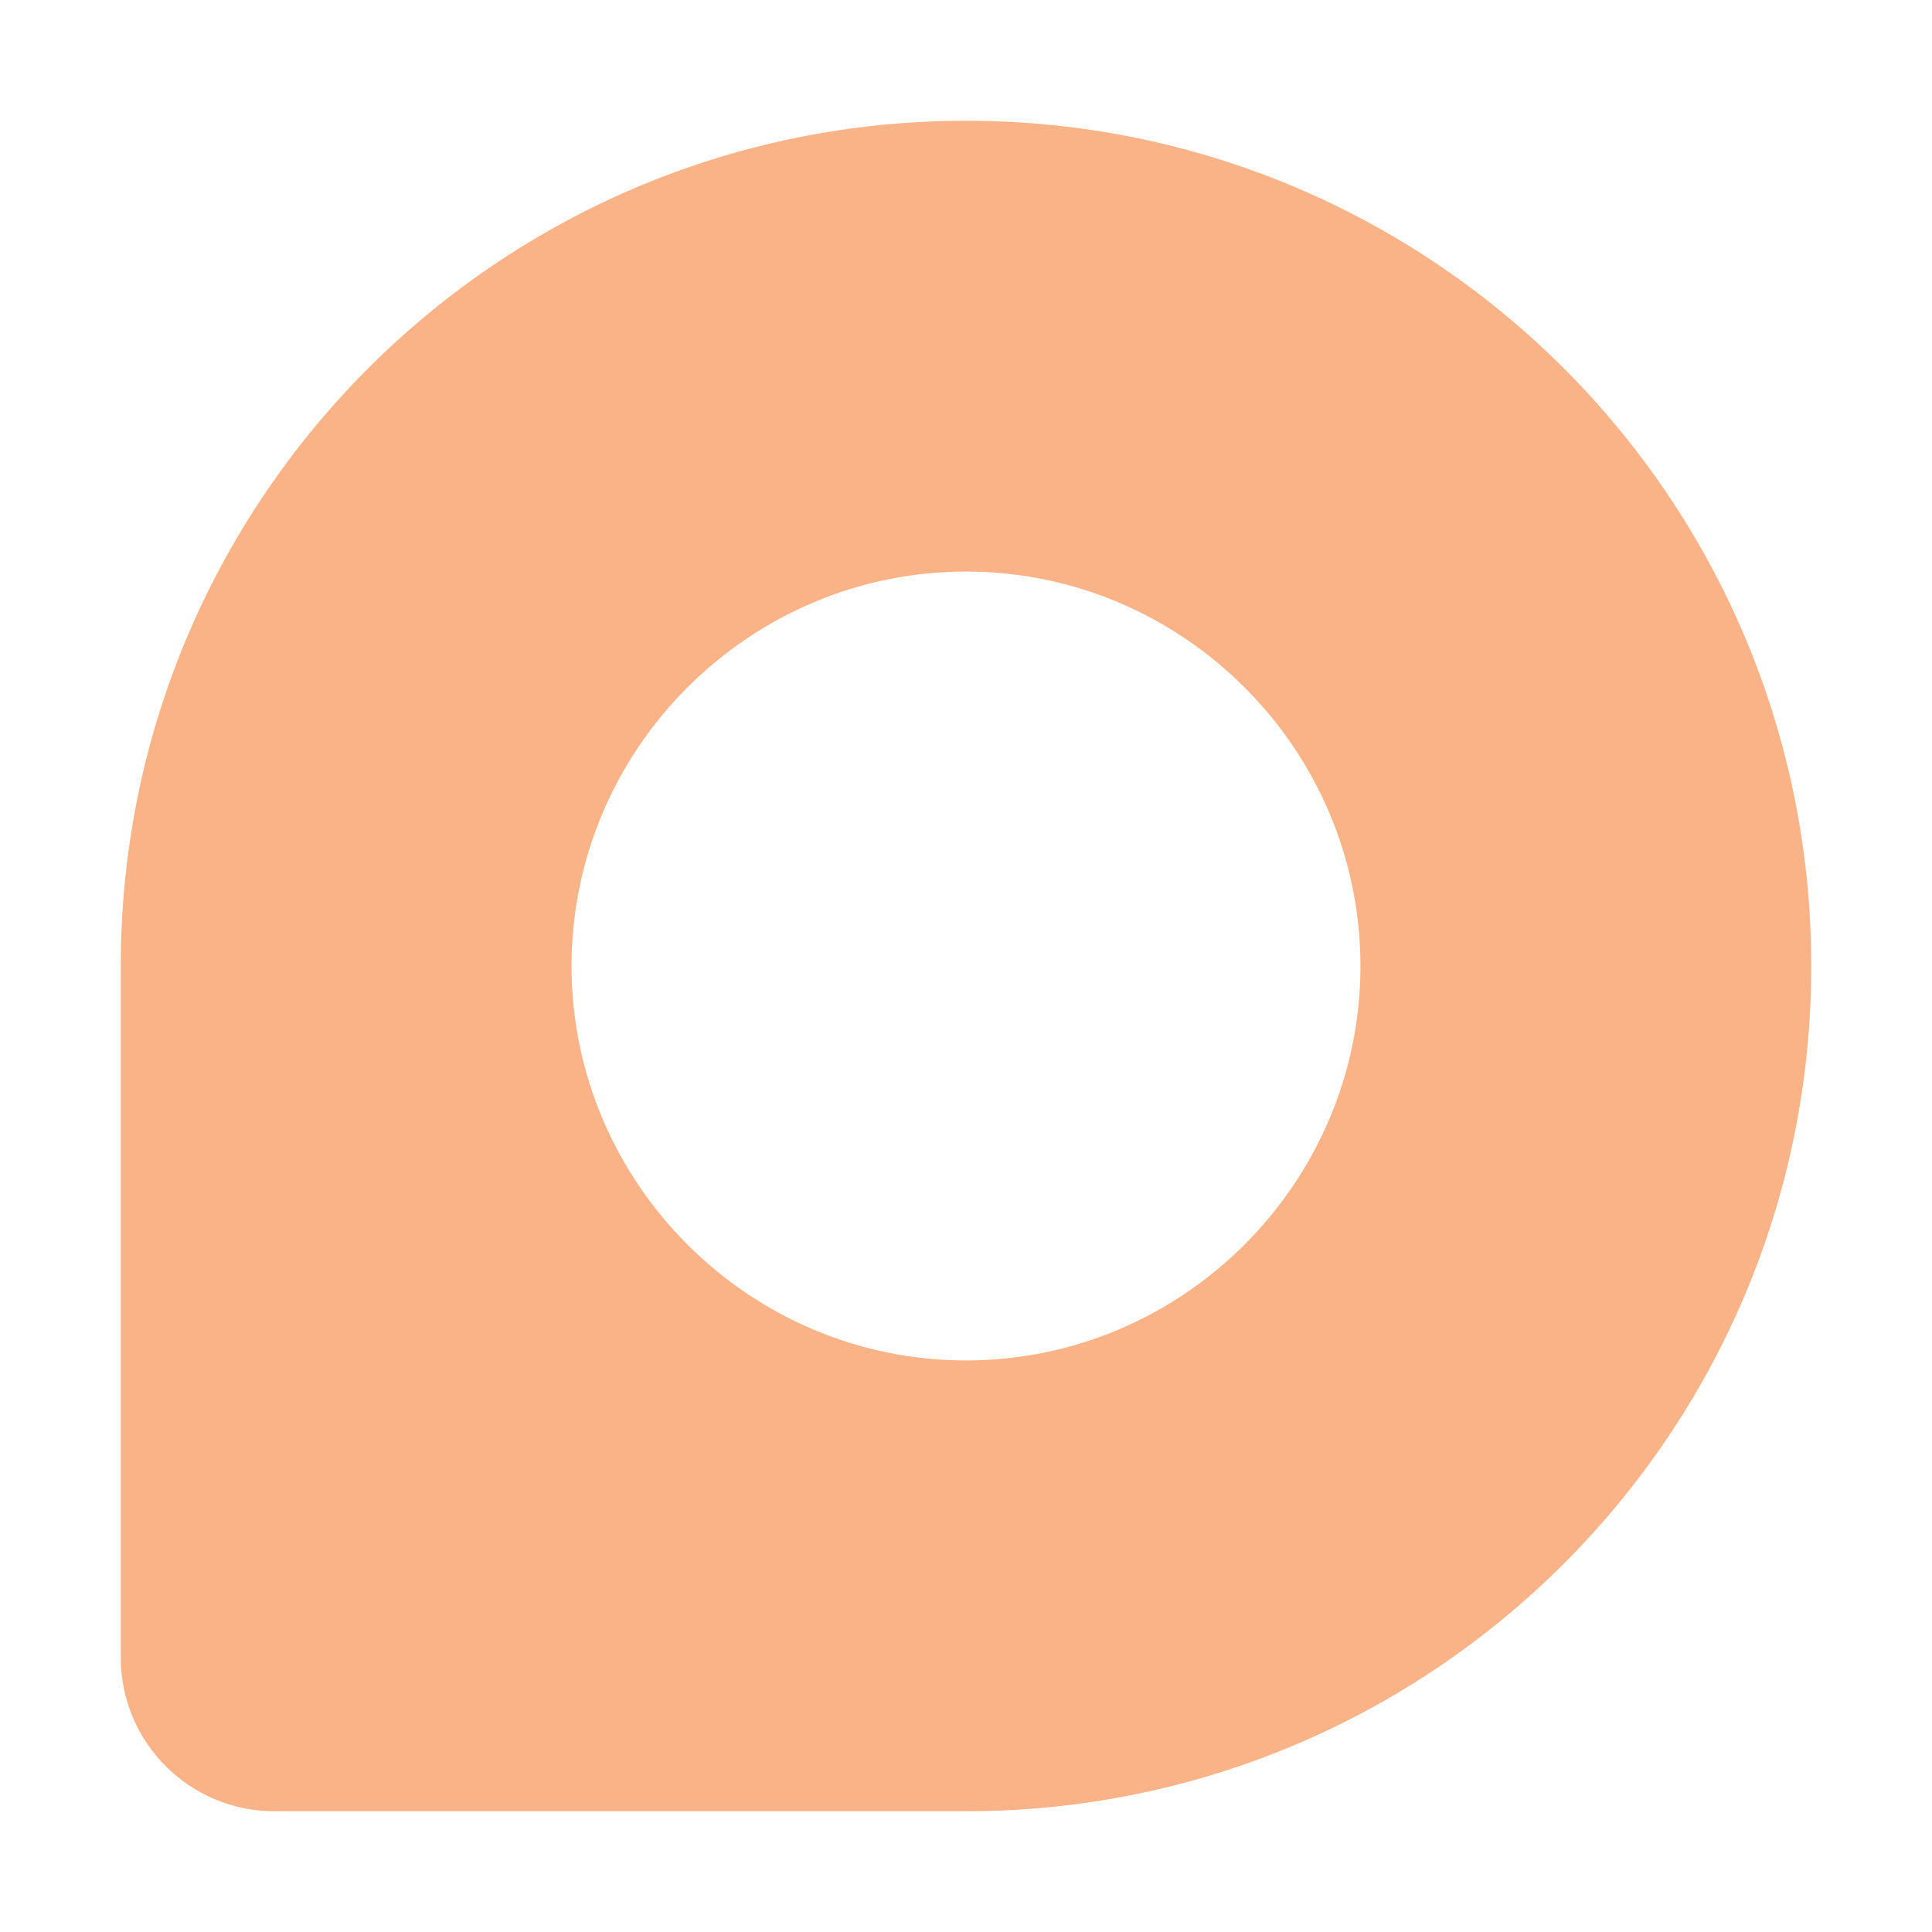 <svg width="128" height="128" viewBox="0 0 128 128" fill="none" xmlns="http://www.w3.org/2000/svg">
<path fill-rule="evenodd" clip-rule="evenodd" d="M64 8C94.94 8 120 33.06 120 64C120 94.94 94.94 120 64 120H18.182C12.559 120 8 115.441 8 109.818V64C8 33.06 33.06 8 64 8ZM64 37.867C49.627 37.867 37.867 49.627 37.867 64C37.867 78.373 49.627 90.133 64 90.133C78.373 90.133 90.133 78.373 90.133 64C90.133 49.627 78.373 37.867 64 37.867Z" fill="url(#paint0_linear_1005_474)"/>
<defs>
<linearGradient id="paint0_linear_1005_474" x1="64" y1="120" x2="64" y2="8" gradientUnits="userSpaceOnUse">
<stop stop-color="#fab387"/>
<stop offset="1" stop-color="#fab387"/>
</linearGradient>
</defs>
</svg>
